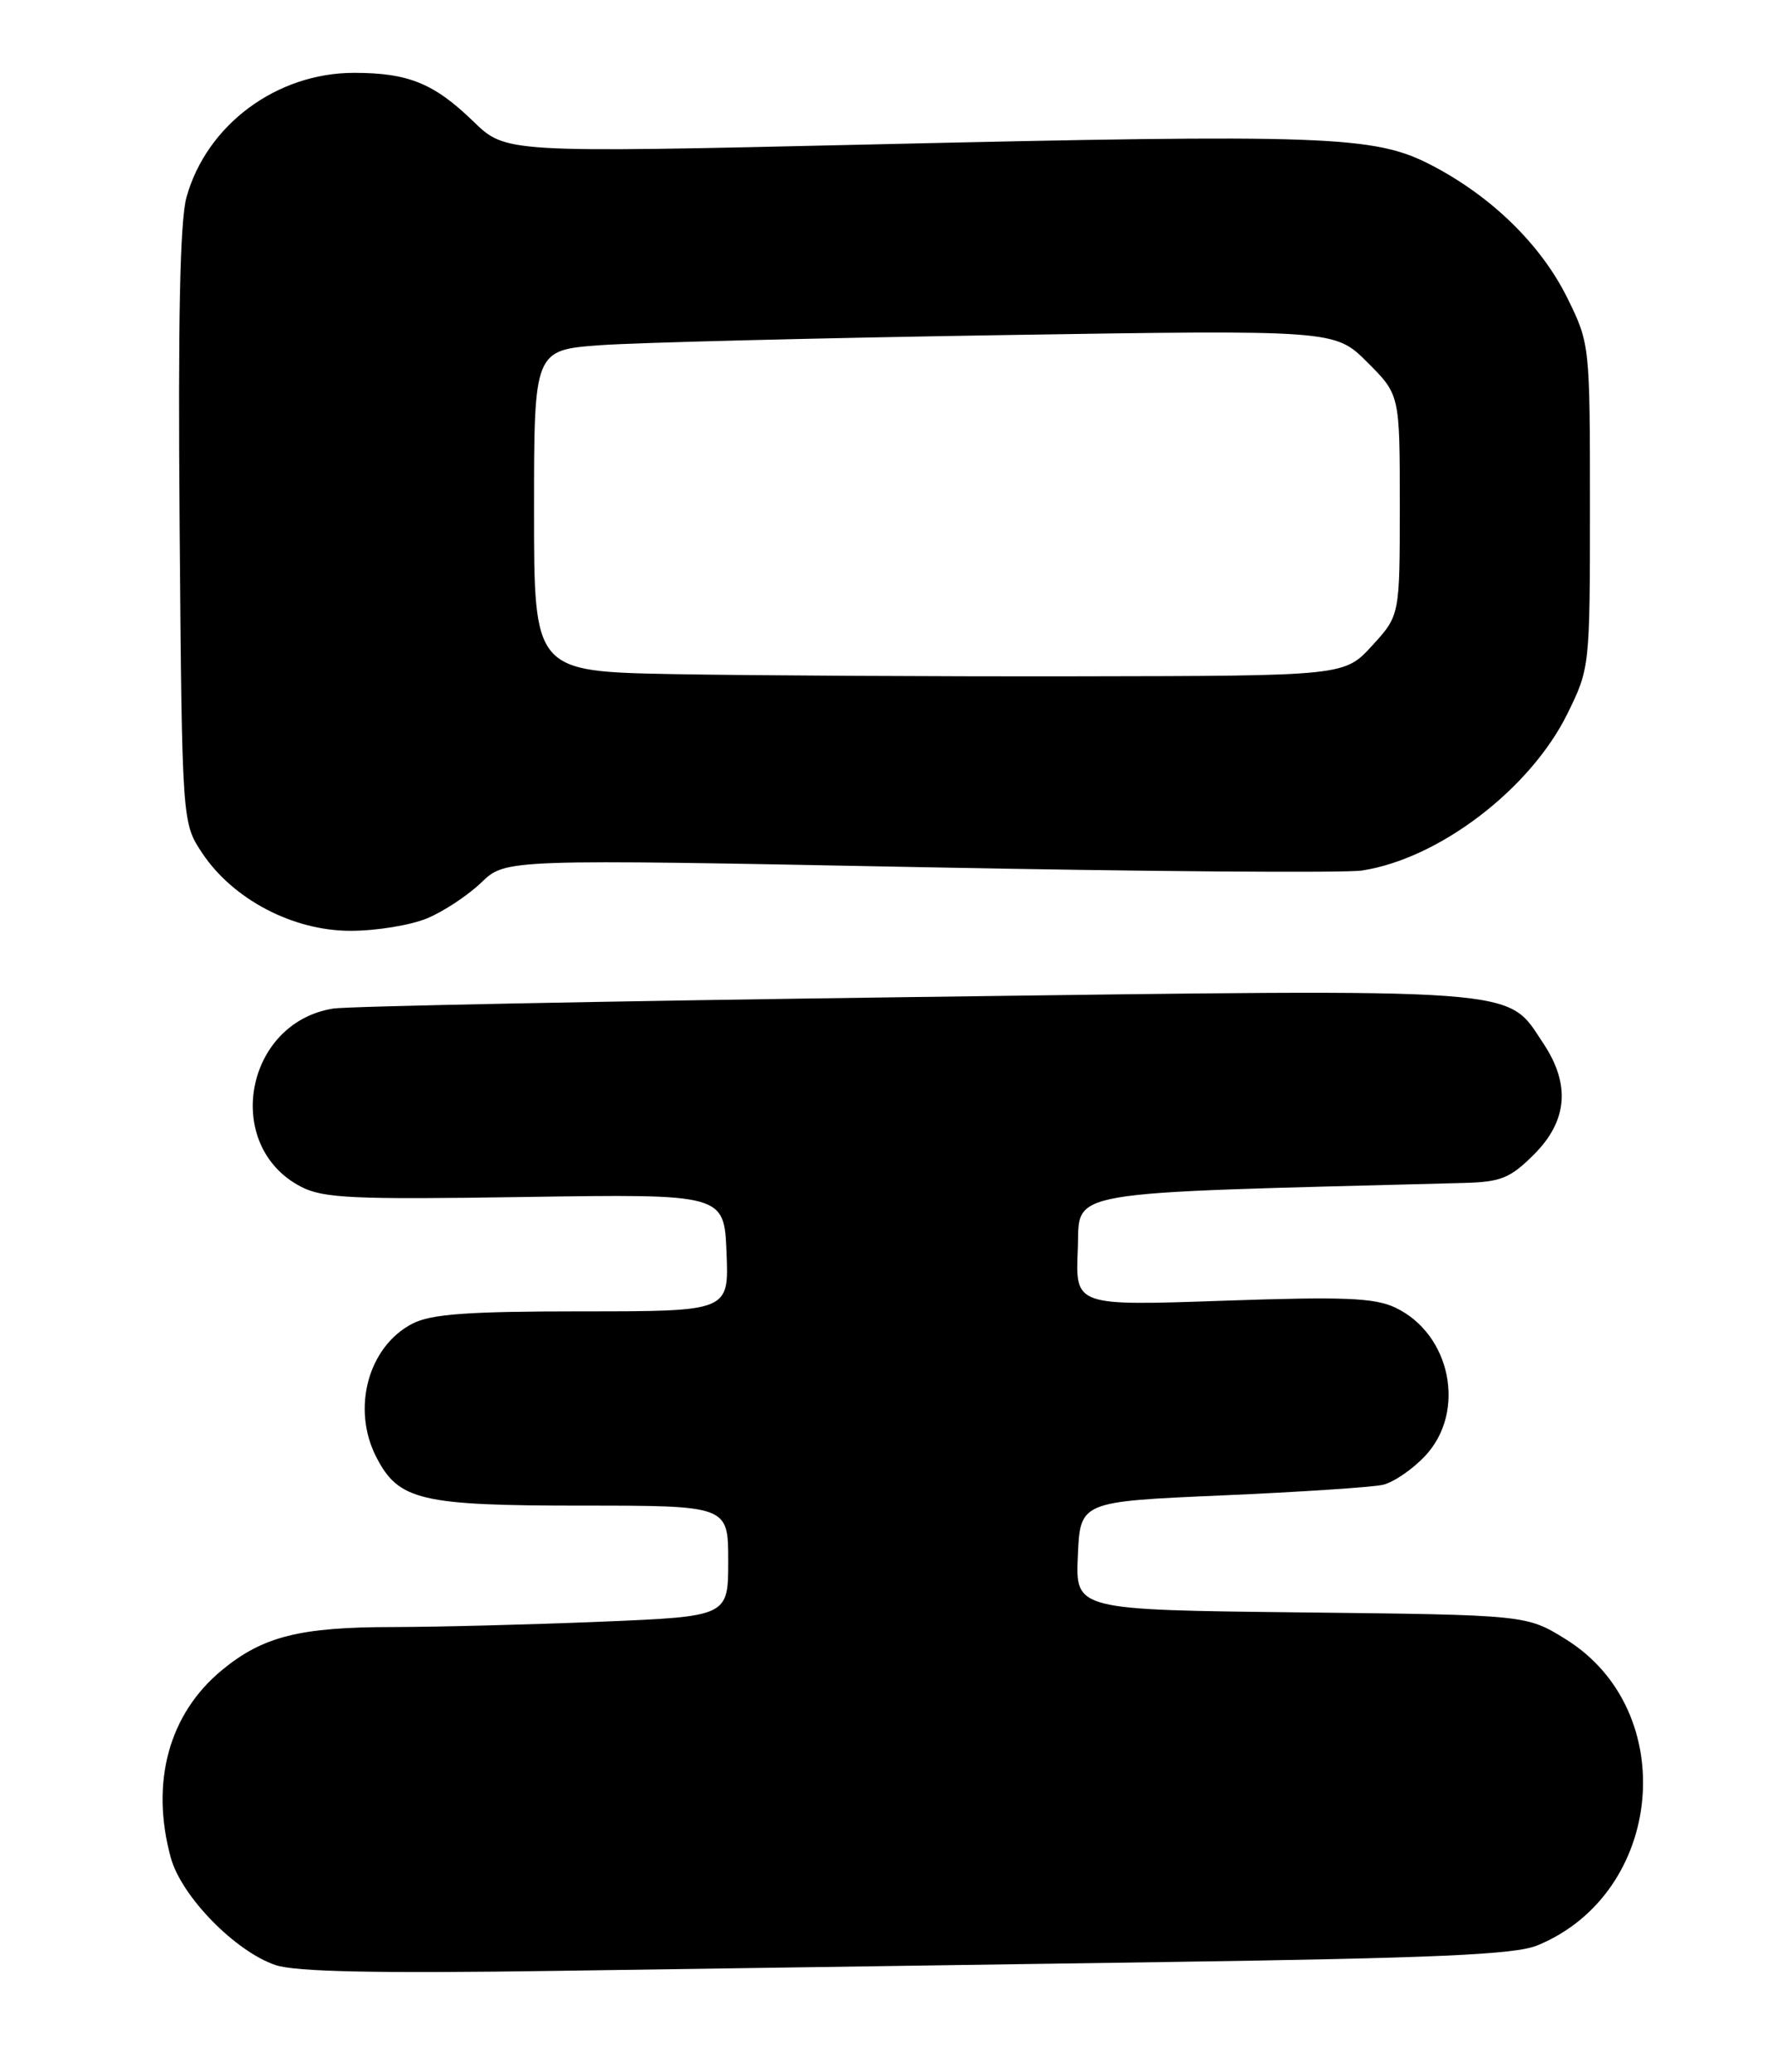 <?xml version="1.0" encoding="UTF-8" standalone="no"?>
<!DOCTYPE svg PUBLIC "-//W3C//DTD SVG 1.1//EN" "http://www.w3.org/Graphics/SVG/1.1/DTD/svg11.dtd" >
<svg xmlns="http://www.w3.org/2000/svg" xmlns:xlink="http://www.w3.org/1999/xlink" version="1.1" viewBox="0 0 219 256">
 <g >
 <path fill="currentColor"
d=" M 143.50 242.39 C 177.47 241.90 187.23 241.47 190.00 240.33 C 205.66 233.90 207.75 211.33 193.50 202.50 C 188.66 199.50 188.66 199.50 160.79 199.19 C 132.91 198.88 132.91 198.88 133.21 192.19 C 133.50 185.50 133.50 185.50 151.00 184.74 C 160.62 184.32 169.58 183.73 170.90 183.43 C 172.22 183.13 174.59 181.51 176.15 179.84 C 181.25 174.38 179.31 164.80 172.45 161.54 C 169.87 160.32 166.12 160.17 151.11 160.69 C 132.90 161.32 132.90 161.32 133.20 154.41 C 133.53 146.88 130.16 147.47 180.85 146.14 C 185.51 146.02 186.64 145.56 189.60 142.60 C 193.73 138.47 194.11 133.96 190.74 128.90 C 186.09 121.93 189.32 122.16 113.00 123.17 C 75.33 123.67 43.02 124.31 41.21 124.59 C 30.24 126.31 27.47 141.57 37.21 146.61 C 39.96 148.03 43.64 148.20 64.94 147.87 C 89.50 147.50 89.50 147.50 89.79 154.75 C 90.09 162.00 90.09 162.00 71.99 162.00 C 57.78 162.00 53.27 162.33 50.97 163.52 C 45.49 166.35 43.42 174.04 46.52 180.03 C 49.27 185.36 52.00 186.00 71.95 186.00 C 90.00 186.00 90.00 186.00 90.00 192.84 C 90.00 199.69 90.00 199.69 74.25 200.34 C 65.59 200.70 54.05 200.99 48.62 201.00 C 37.06 201.00 32.49 202.15 27.43 206.32 C 20.86 211.73 18.56 220.20 21.11 229.50 C 22.42 234.27 29.07 241.08 34.06 242.76 C 36.51 243.59 46.58 243.80 69.00 243.47 C 86.33 243.22 119.85 242.73 143.50 242.39 Z  M 52.78 113.45 C 54.83 112.60 57.85 110.60 59.50 109.01 C 62.50 106.13 62.50 106.13 113.50 107.12 C 141.55 107.67 166.22 107.86 168.33 107.54 C 177.86 106.08 189.15 97.46 193.73 88.14 C 196.48 82.55 196.50 82.33 196.50 62.50 C 196.50 42.67 196.48 42.45 193.73 36.86 C 190.48 30.25 184.32 24.23 176.84 20.37 C 169.83 16.75 164.03 16.54 107.00 17.86 C 62.50 18.88 62.50 18.88 58.50 15.00 C 53.65 10.30 50.47 9.00 43.75 9.00 C 34.19 9.00 25.54 15.42 23.05 24.36 C 22.24 27.24 21.99 39.63 22.20 65.08 C 22.50 101.65 22.50 101.65 25.00 105.40 C 28.80 111.10 36.19 114.98 43.28 114.99 C 46.46 115.00 50.74 114.30 52.78 113.45 Z  M 83.25 83.28 C 66.00 82.95 66.00 82.95 66.00 63.09 C 66.00 43.24 66.00 43.24 74.25 42.64 C 78.79 42.32 101.06 41.76 123.74 41.40 C 164.98 40.75 164.98 40.75 168.99 44.76 C 173.00 48.76 173.00 48.76 173.00 62.40 C 173.00 76.03 173.00 76.03 169.58 79.76 C 166.16 83.50 166.16 83.50 133.33 83.55 C 115.27 83.58 92.74 83.45 83.25 83.28 Z "/>
</g>
</svg>